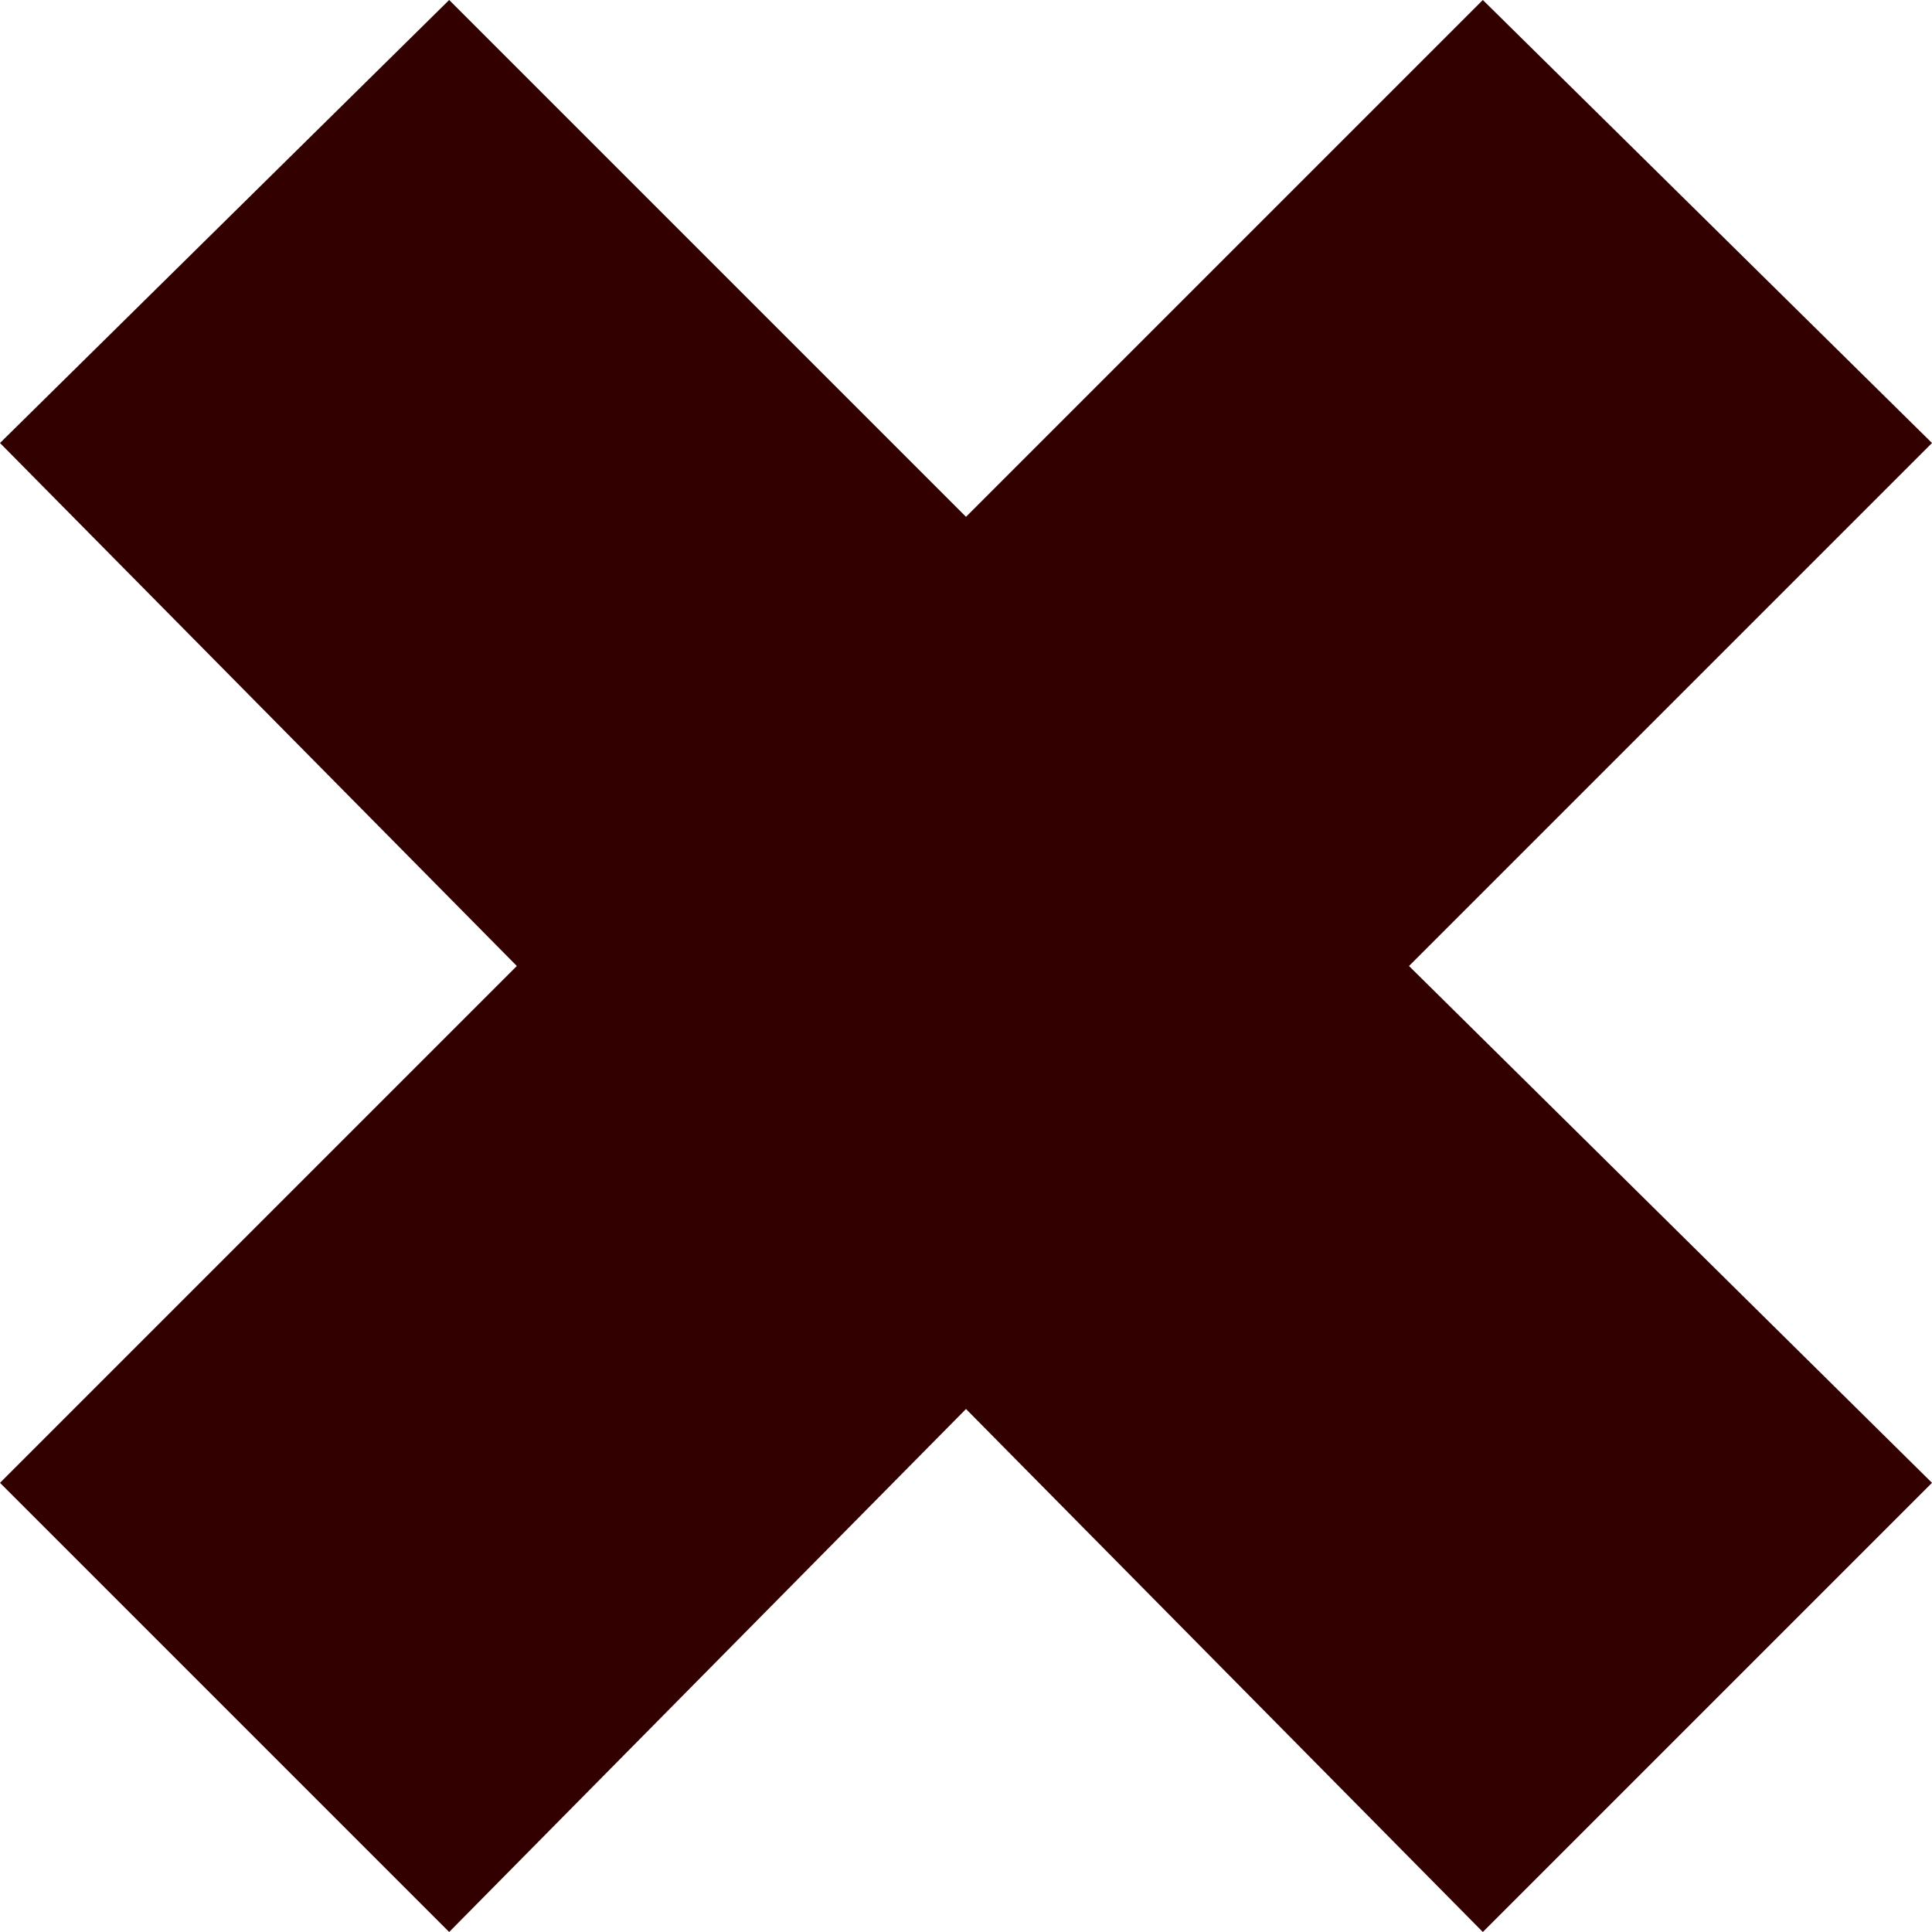 <?xml version="1.0" encoding="utf-8"?>
<!-- Generator: Adobe Illustrator 22.1.0, SVG Export Plug-In . SVG Version: 6.00 Build 0)  -->
<svg version="1.1" id="圖層_1" xmlns="http://www.w3.org/2000/svg" xmlns:xlink="http://www.w3.org/1999/xlink" x="0px" y="0px"
	 viewBox="0 0 31.4 31.4" style="enable-background:new 0 0 31.4 31.4;" xml:space="preserve">
<style type="text/css">
	.st0{fill:#330000;}
</style>
<title>資產 2</title>
<g id="刪除">
	<g id="XMLID_1_">
		<g>
			<polygon class="st0" points="24.1,0 31.4,7.2 22.9,15.7 31.4,24.1 24.1,31.4 15.7,22.9 7.3,31.4 0,24.1 8.4,15.7 0,7.2 7.3,0 
				15.7,8.4 			"/>
		</g>
		<g>
		</g>
	</g>
</g>
</svg>
